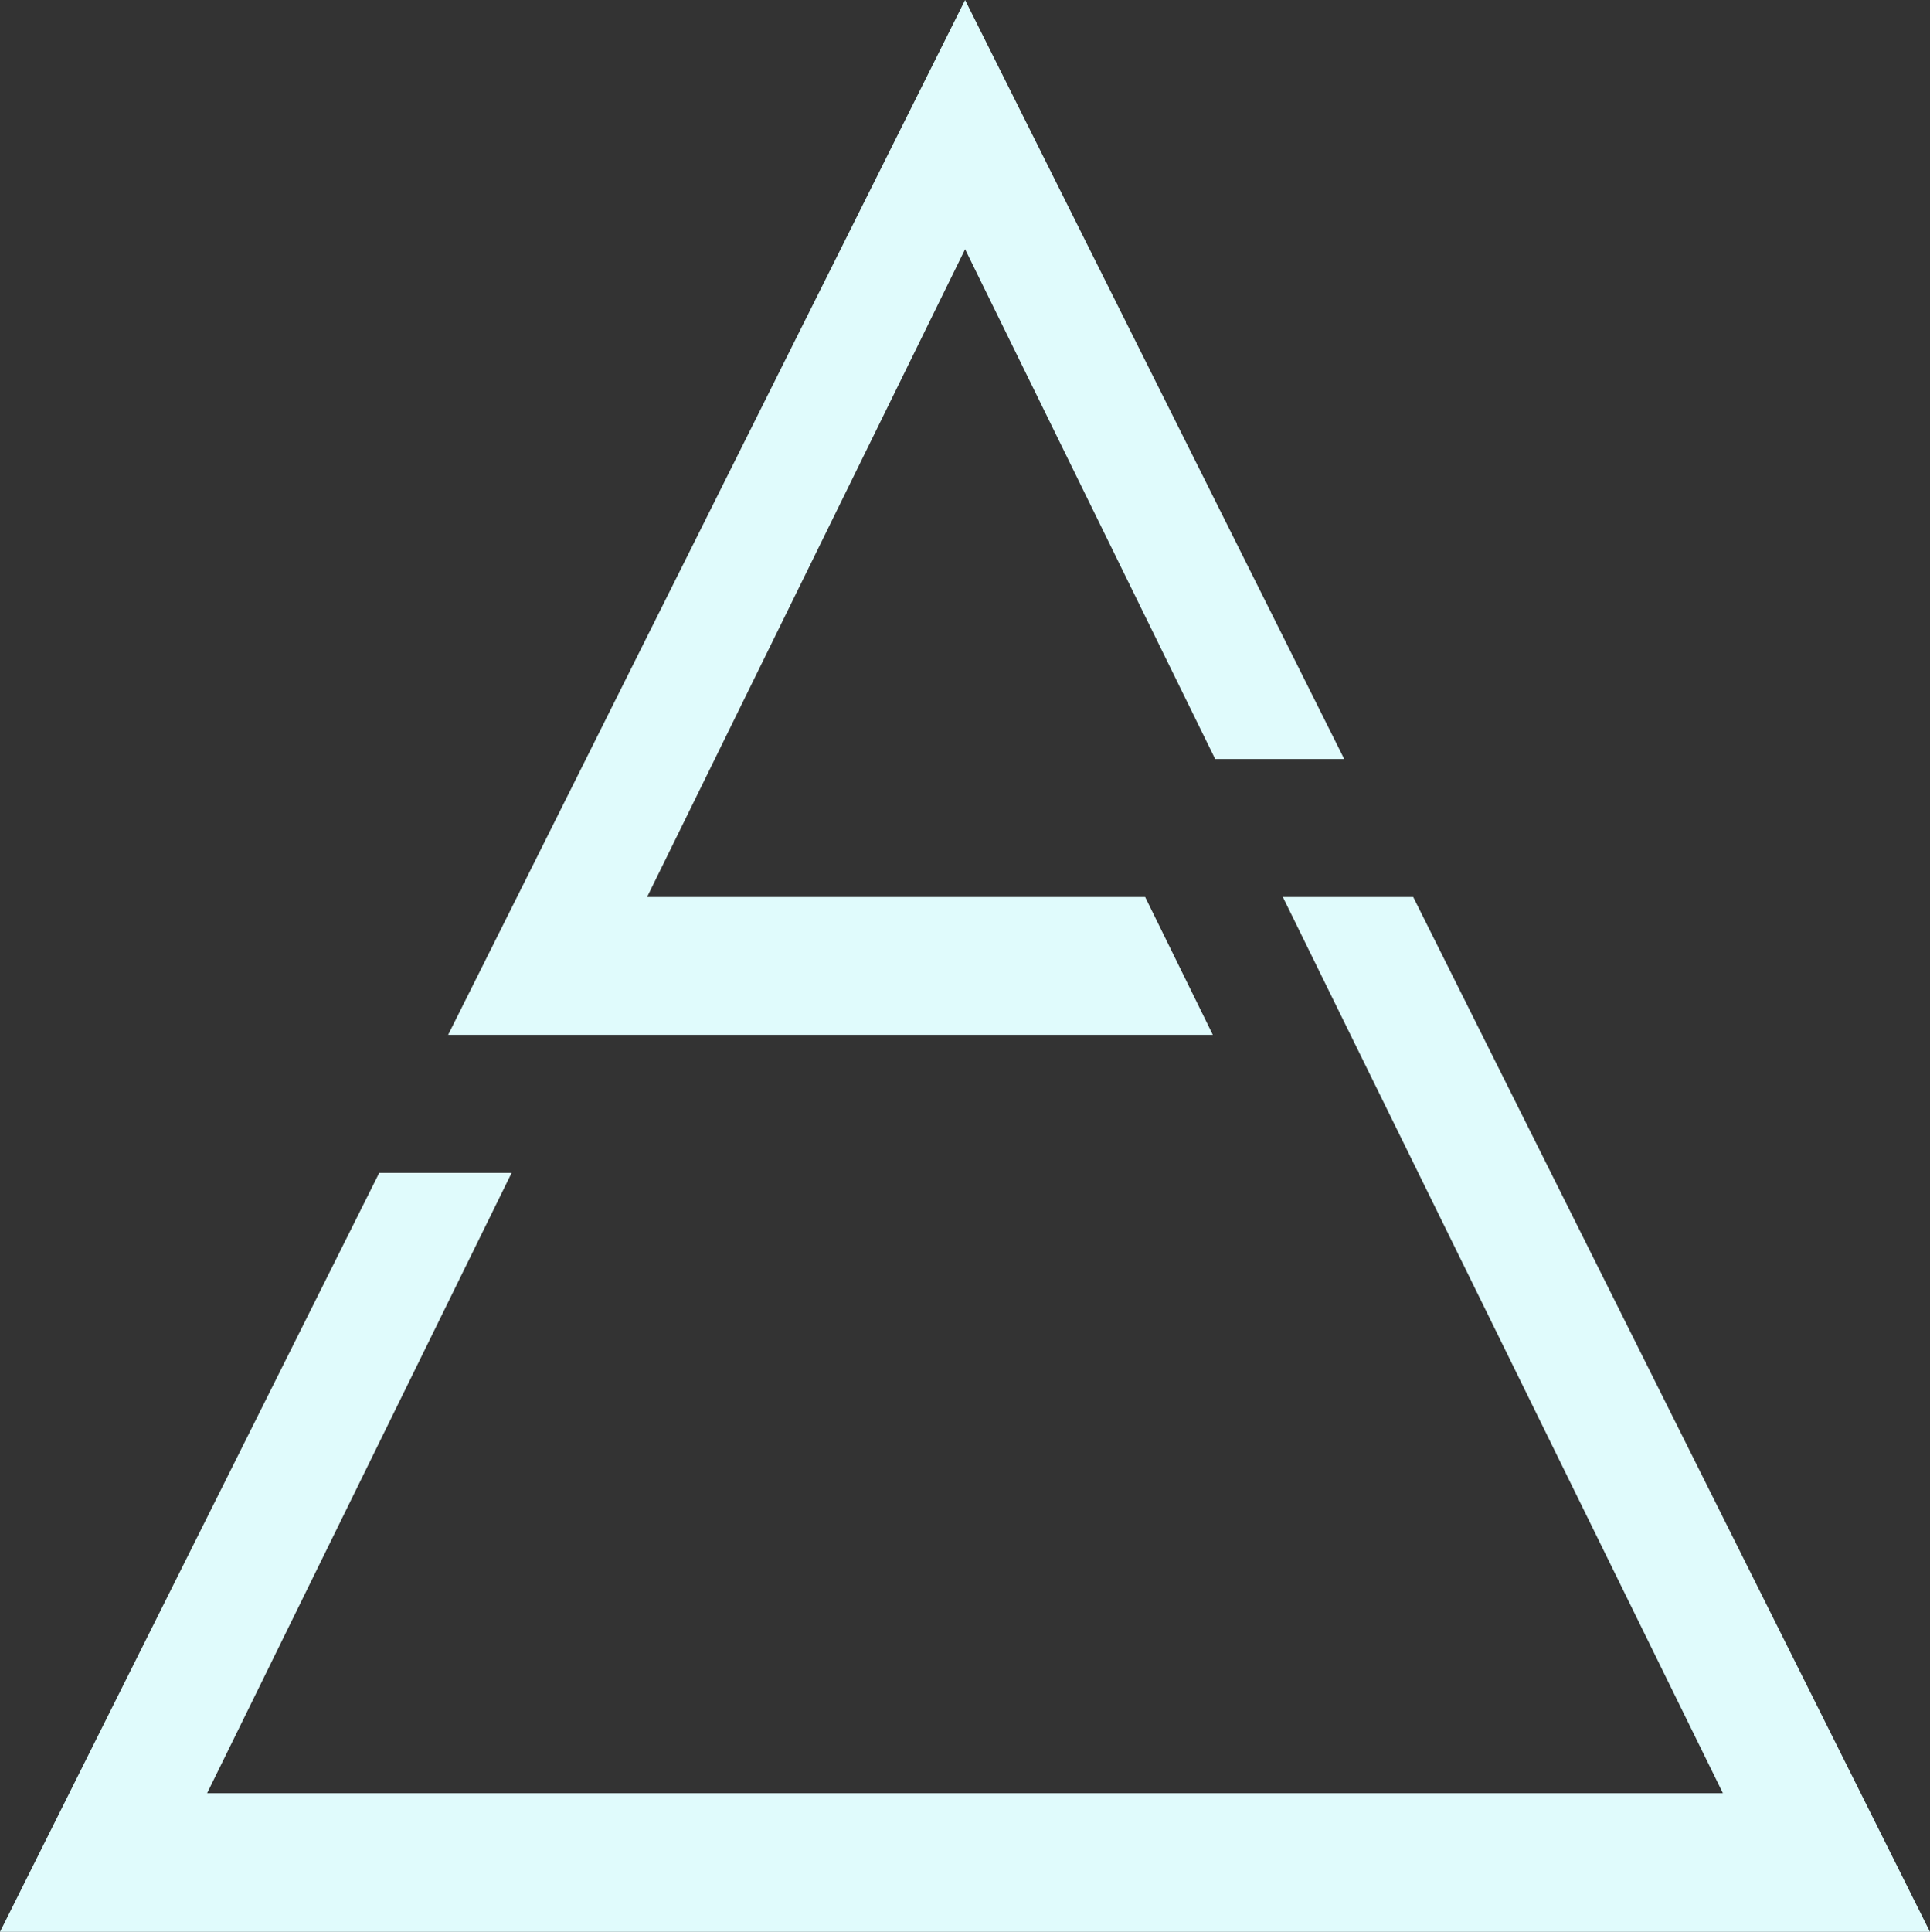 <svg id="fs-logo" xmlns="http://www.w3.org/2000/svg" width="50.701" height="50.738" viewBox="0 0 50.701 50.738">
  <rect x="0" y="0" width="50.701" height="50.738" fill="#333333" stroke="none"/>
  <path id="Path_1" data-name="Path 1" d="M50.7,71.309,37.125,44.13H33.7L45.261,67.668H5.44l8-16.293H9.962L0,71.309Z" transform="translate(0 -20.571)" fill="#e0fbfc"/>
  <path id="Path_2" data-name="Path 2" d="M42.2,19.934h3.39L35.631,0,23.86,23.559l-1.81,3.62H42.139l-1.778-3.62H27.277L35.631,6.545Z" transform="translate(-10.278)" fill="#e0fbfc"/>
</svg>
